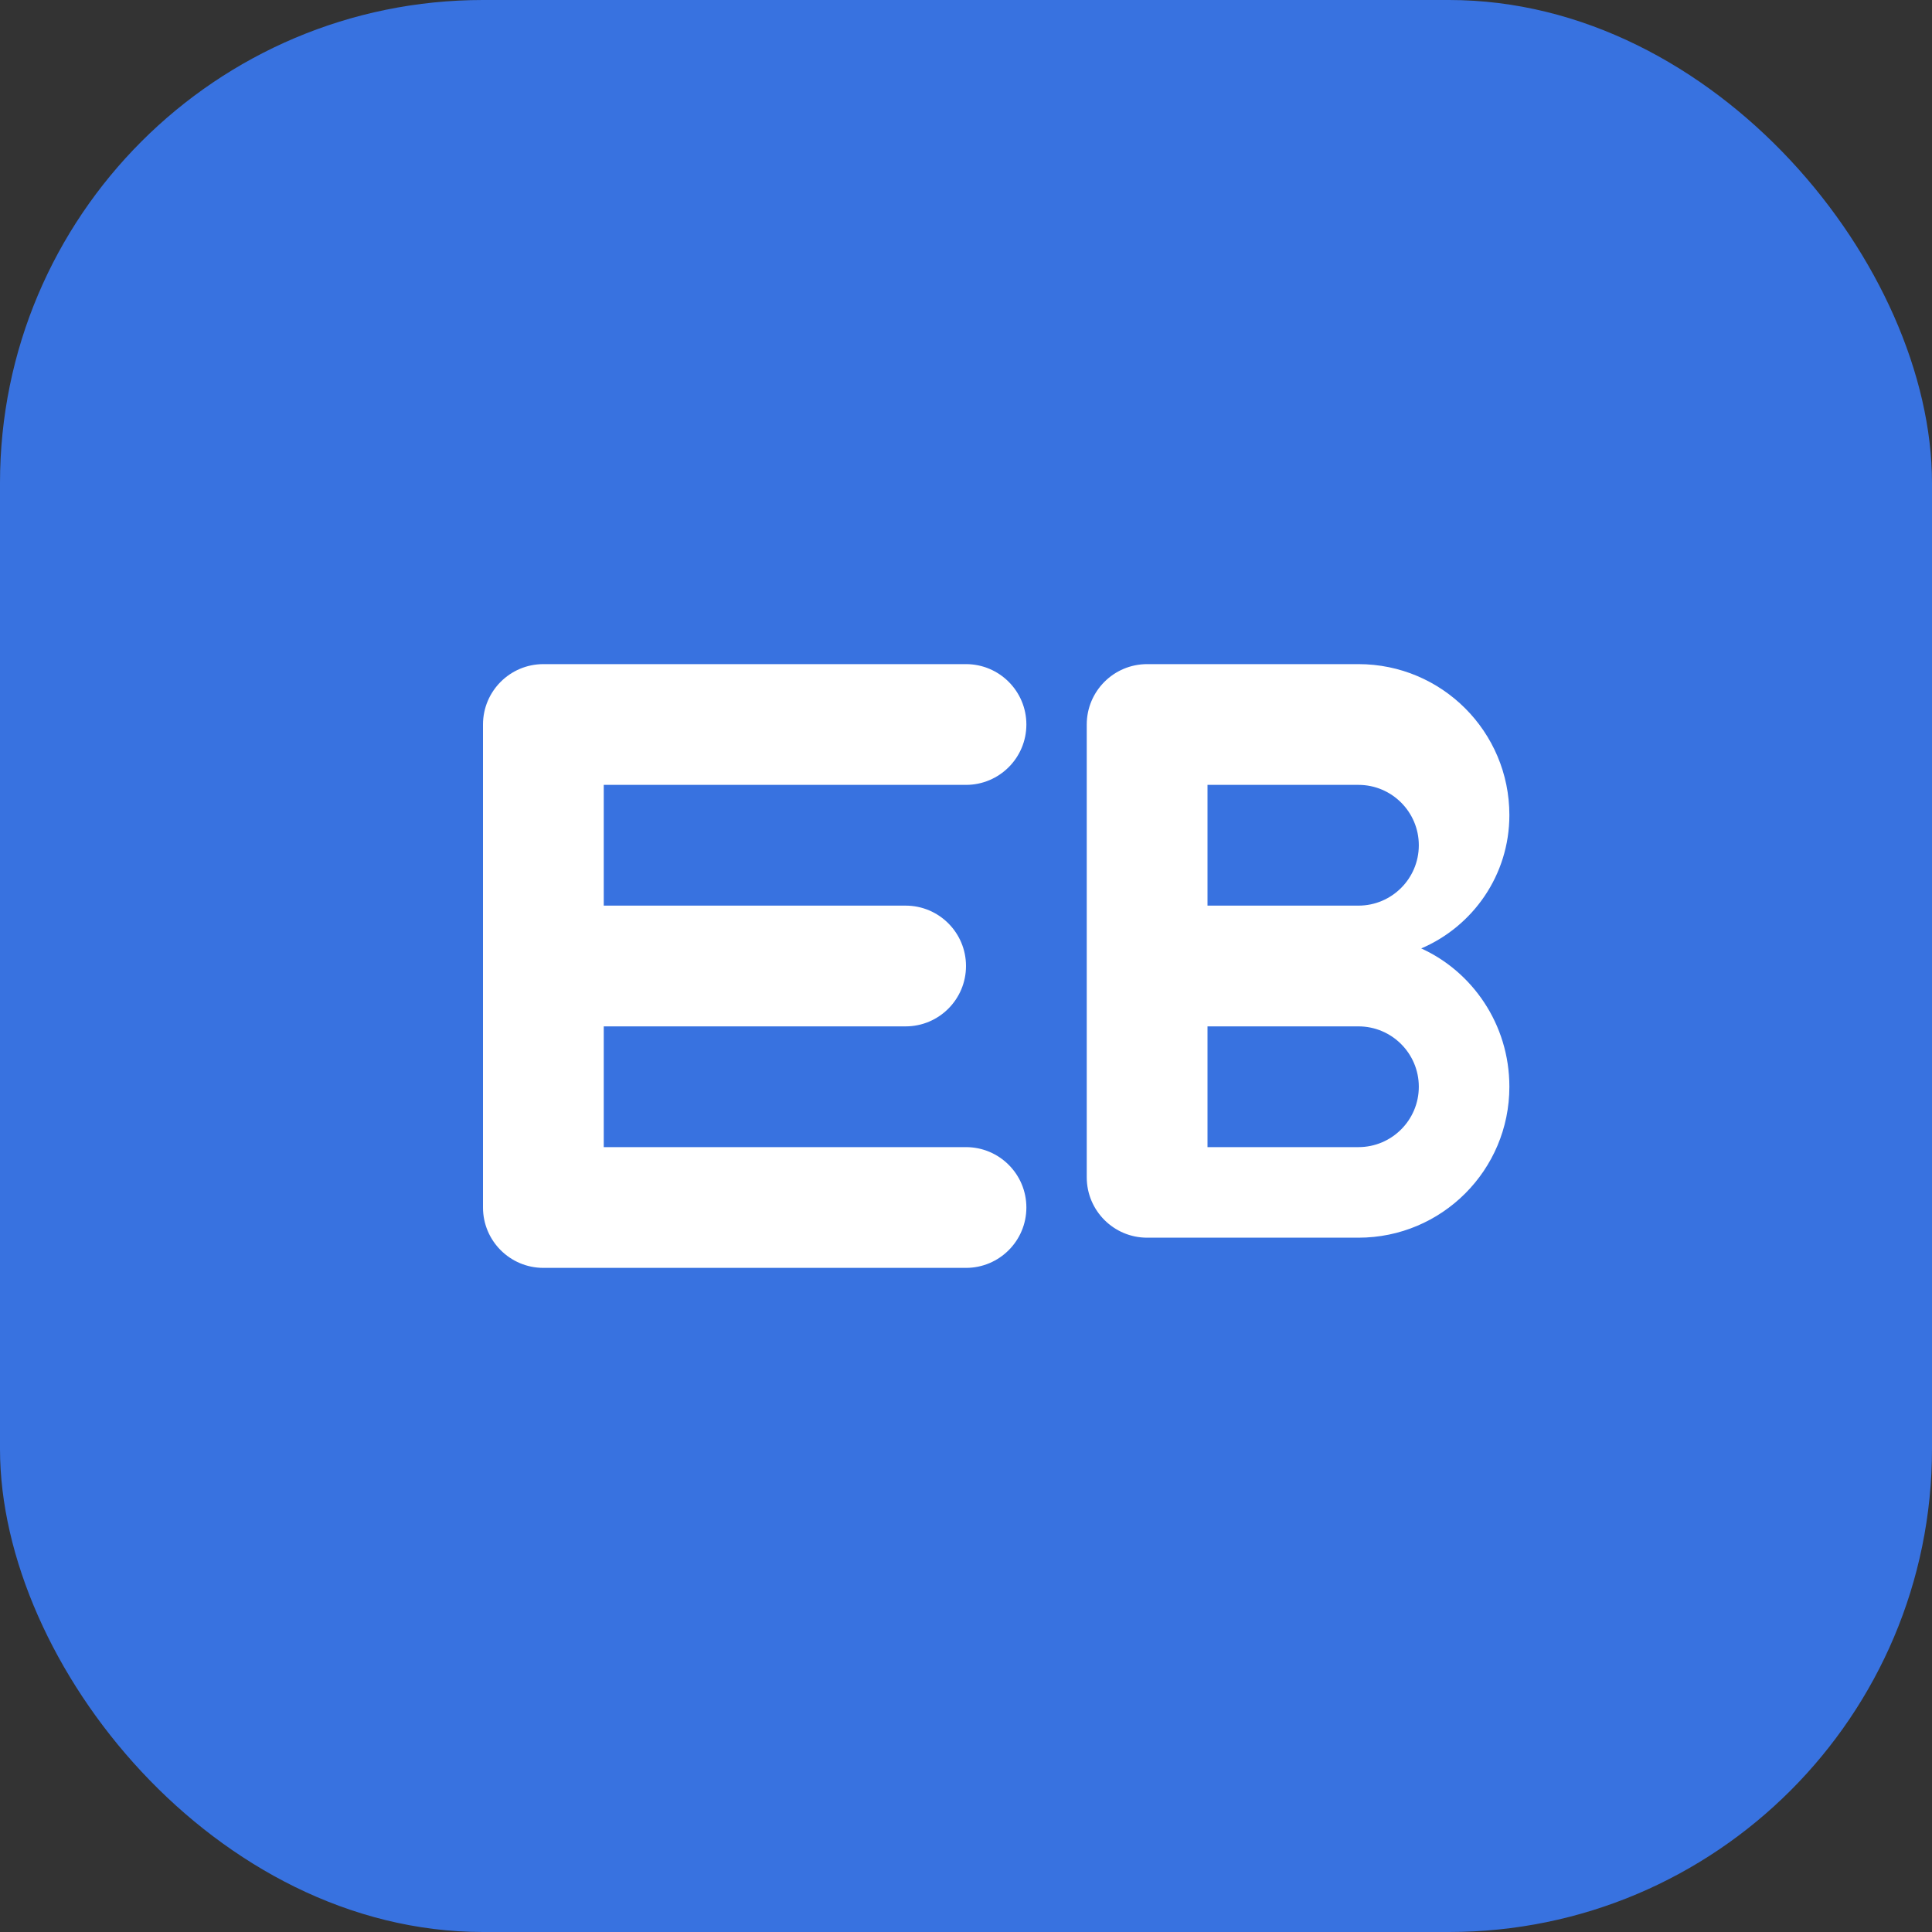 <?xml version="1.0" encoding="UTF-8"?>
<svg width="32" height="32" viewBox="0 0 32 32" fill="none" xmlns="http://www.w3.org/2000/svg">
  <rect x="0" y="0" width="32" height="32" fill="#333333" stroke="none"/>
  <rect width="32" height="32" rx="8" fill="#3872E0"/>
  <path d="M8 12C8 11.448 8.448 11 9 11H16C16.552 11 17 11.448 17 12C17 12.552 16.552 13 16 13H10V15H15C15.552 15 16 15.448 16 16C16 16.552 15.552 17 15 17H10V19H16C16.552 19 17 19.448 17 20C17 20.552 16.552 21 16 21H9C8.448 21 8 20.552 8 20V12Z" fill="white"/>
  <path d="M18 12C18 11.448 18.448 11 19 11H22.5C23.881 11 25 12.119 25 13.5C25 14.494 24.396 15.343 23.54 15.709C24.378 16.089 25 16.958 25 18C25 19.381 23.881 20.5 22.5 20.5H19C18.448 20.5 18 20.052 18 19.5V12ZM20 12.5V15H22.5C23.052 15 23.5 14.552 23.5 14C23.5 13.448 23.052 13 22.5 13H20V12.5ZM20 16.5V19H22.5C23.052 19 23.5 18.552 23.5 18C23.5 17.448 23.052 17 22.5 17H20V16.5Z" fill="white"/>
  <style>
    @media (prefers-color-scheme: dark) {
      rect { fill: #2A5CBD; }
    }
  </style>
</svg> 